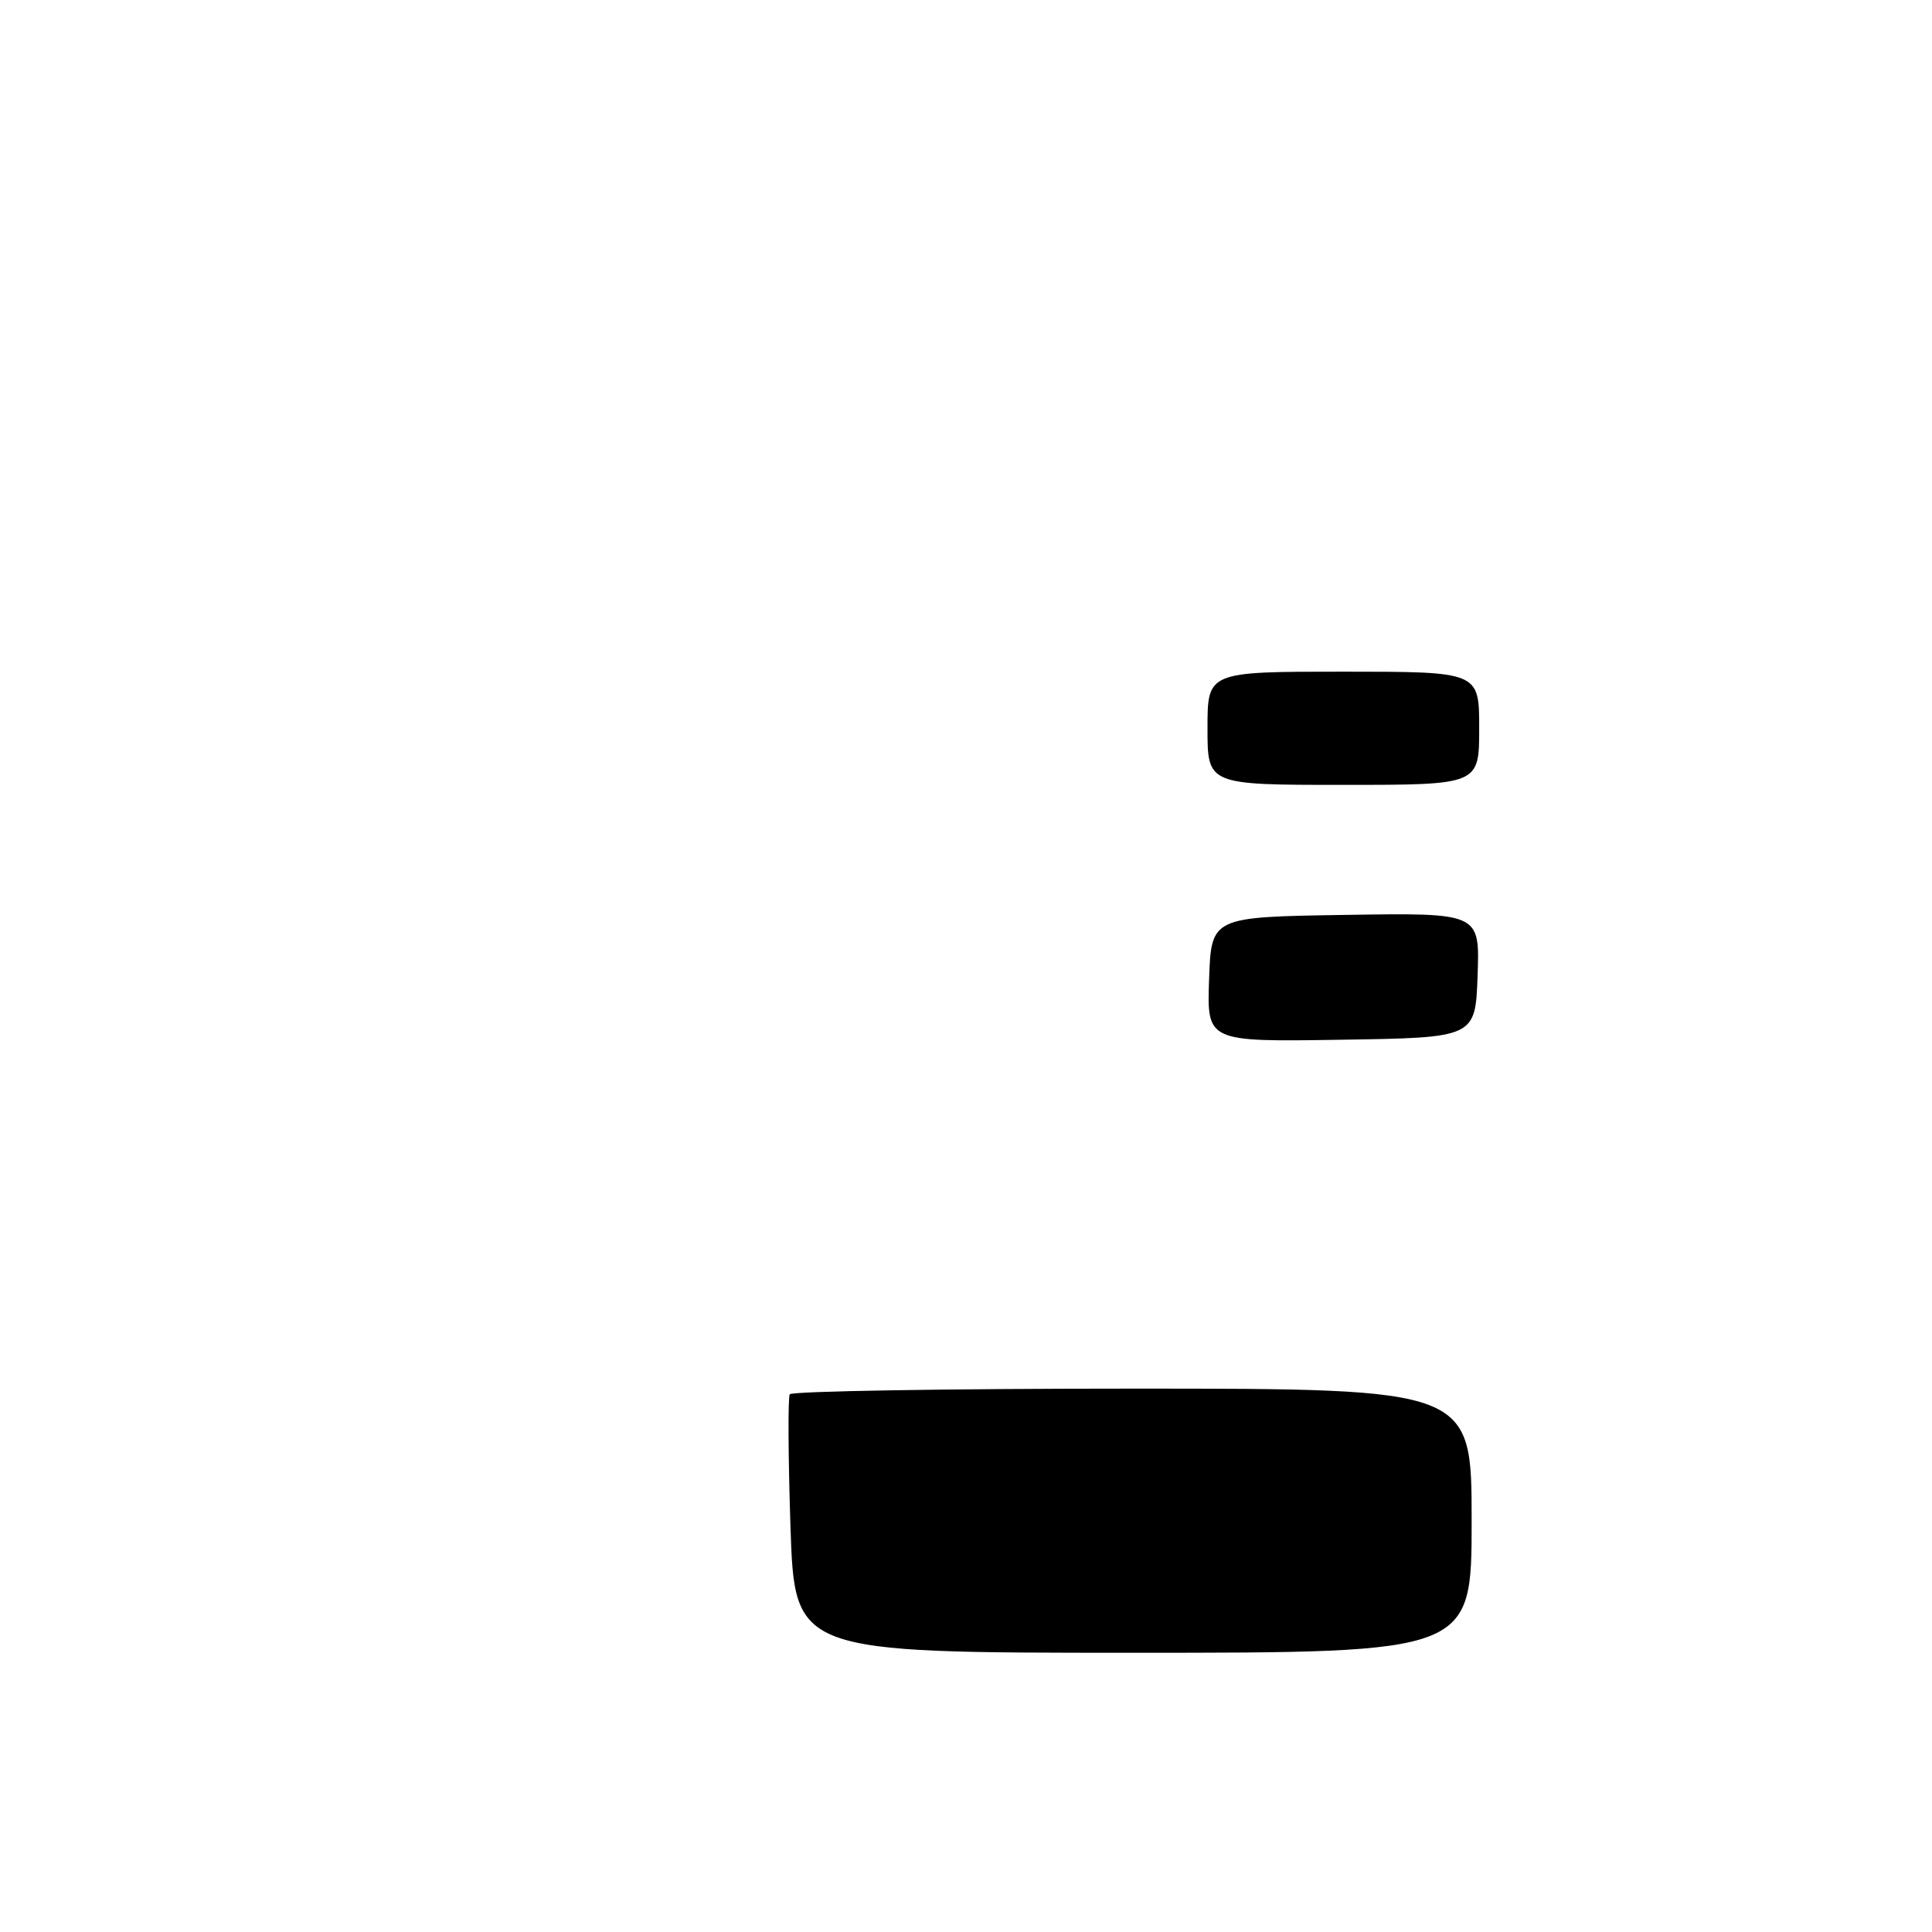 <?xml version="1.0" encoding="UTF-8" standalone="no"?>
<!DOCTYPE svg PUBLIC "-//W3C//DTD SVG 1.1//EN" "http://www.w3.org/Graphics/SVG/1.1/DTD/svg11.dtd" >
<svg xmlns="http://www.w3.org/2000/svg" xmlns:xlink="http://www.w3.org/1999/xlink" version="1.1" viewBox="0 0 256 256">
 <g >
 <path fill="currentColor"
d=" M 104.74 202.25 C 104.44 193.04 104.40 185.16 104.65 184.75 C 104.91 184.34 125.34 184.00 150.06 184.00 C 195.00 184.00 195.00 184.00 195.00 201.50 C 195.00 219.00 195.00 219.00 150.15 219.00 C 105.30 219.00 105.30 219.00 104.74 202.25 Z  M 160.21 129.77 C 160.50 121.50 160.50 121.50 178.29 121.23 C 196.08 120.95 196.08 120.95 195.79 129.23 C 195.50 137.50 195.50 137.50 177.71 137.77 C 159.92 138.05 159.92 138.05 160.21 129.77 Z  M 160.00 96.50 C 160.00 89.00 160.00 89.00 178.00 89.00 C 196.00 89.00 196.00 89.00 196.00 96.50 C 196.00 104.00 196.00 104.00 178.00 104.00 C 160.00 104.00 160.00 104.00 160.00 96.50 Z "/>
</g>
</svg>